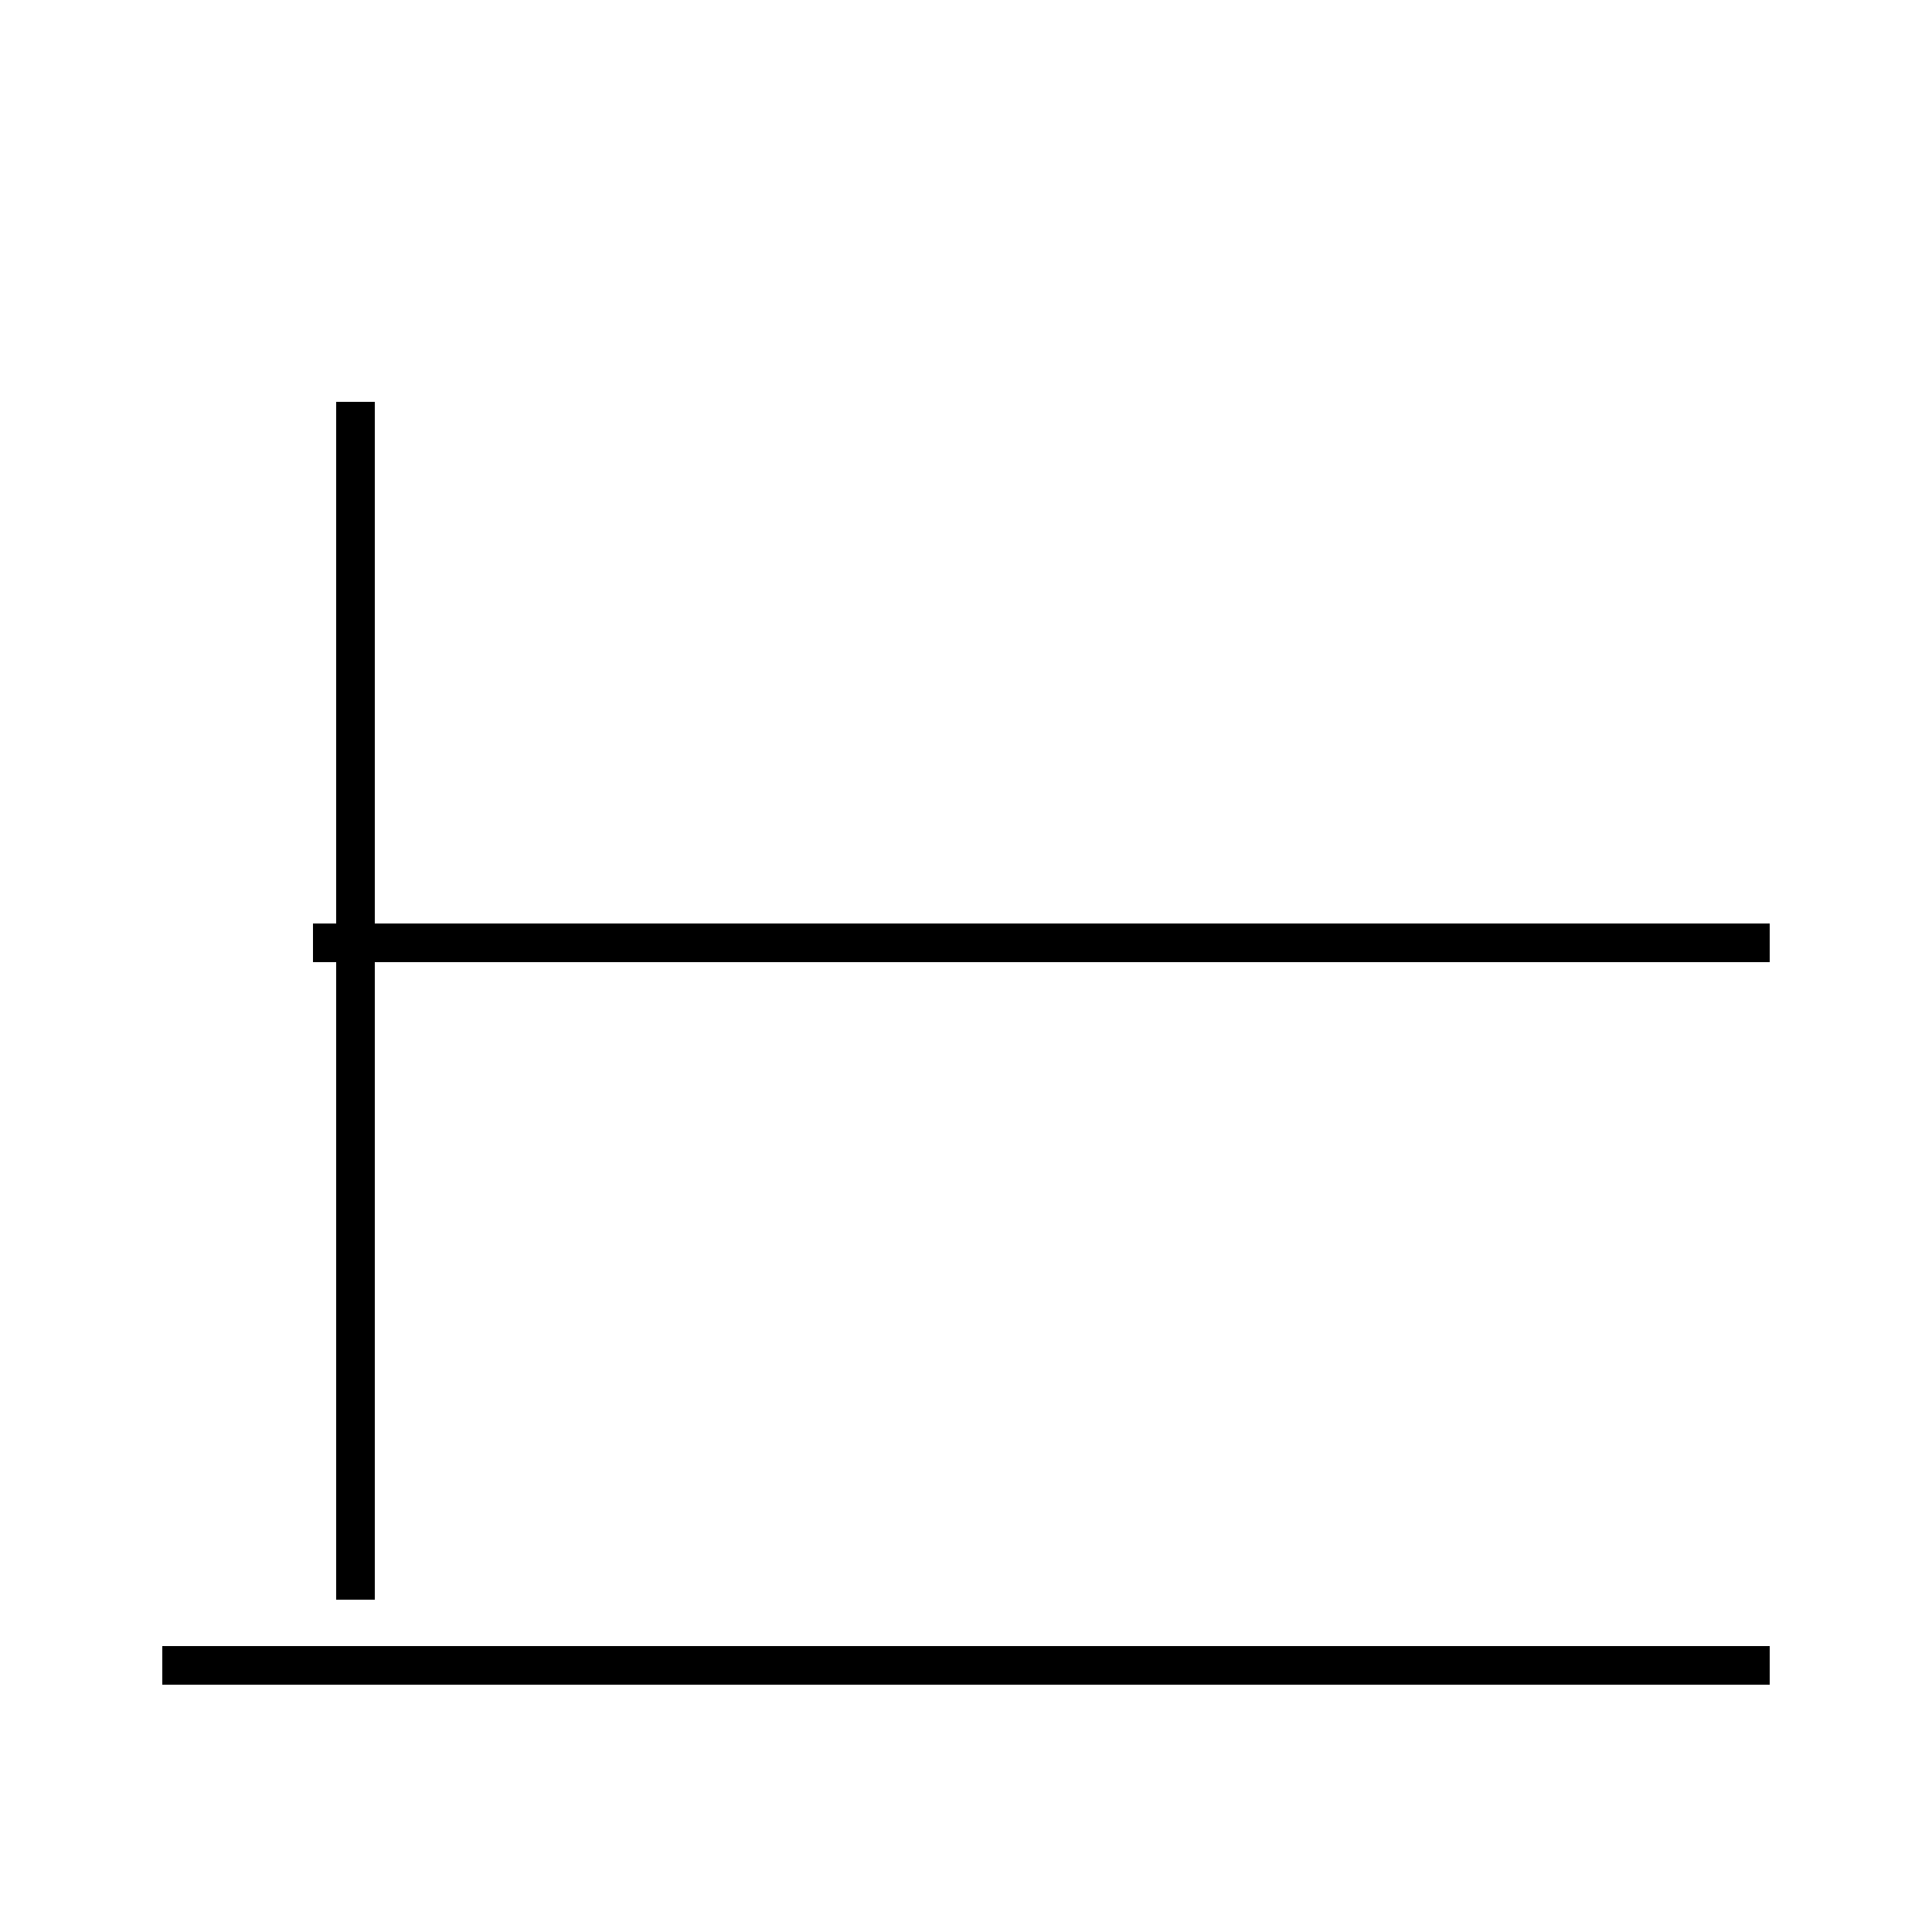 <?xml version='1.0' encoding='utf8'?>
<svg viewBox="0.0 -44.0 50.0 50.0" version="1.1" xmlns="http://www.w3.org/2000/svg">
<rect x="0.0" y="-44.0" width="50.0" height="50.0" fill="#808080" stroke="none"/>
<rect x="-1000" y="-1000" width="2000" height="2000" stroke="white" fill="white"/>
<g style="fill:none; stroke:#000000;  stroke-width:1">
<path d="M 9.2 33.6 L 9.2 2.6 M 42.1 0.9 L 4.2 0.9 M 45.8 19.6 L 8.1 19.6 M 45.8 0.9 L 4.2 0.9 " transform="scale(1, -1)" />
</g>
</svg>
